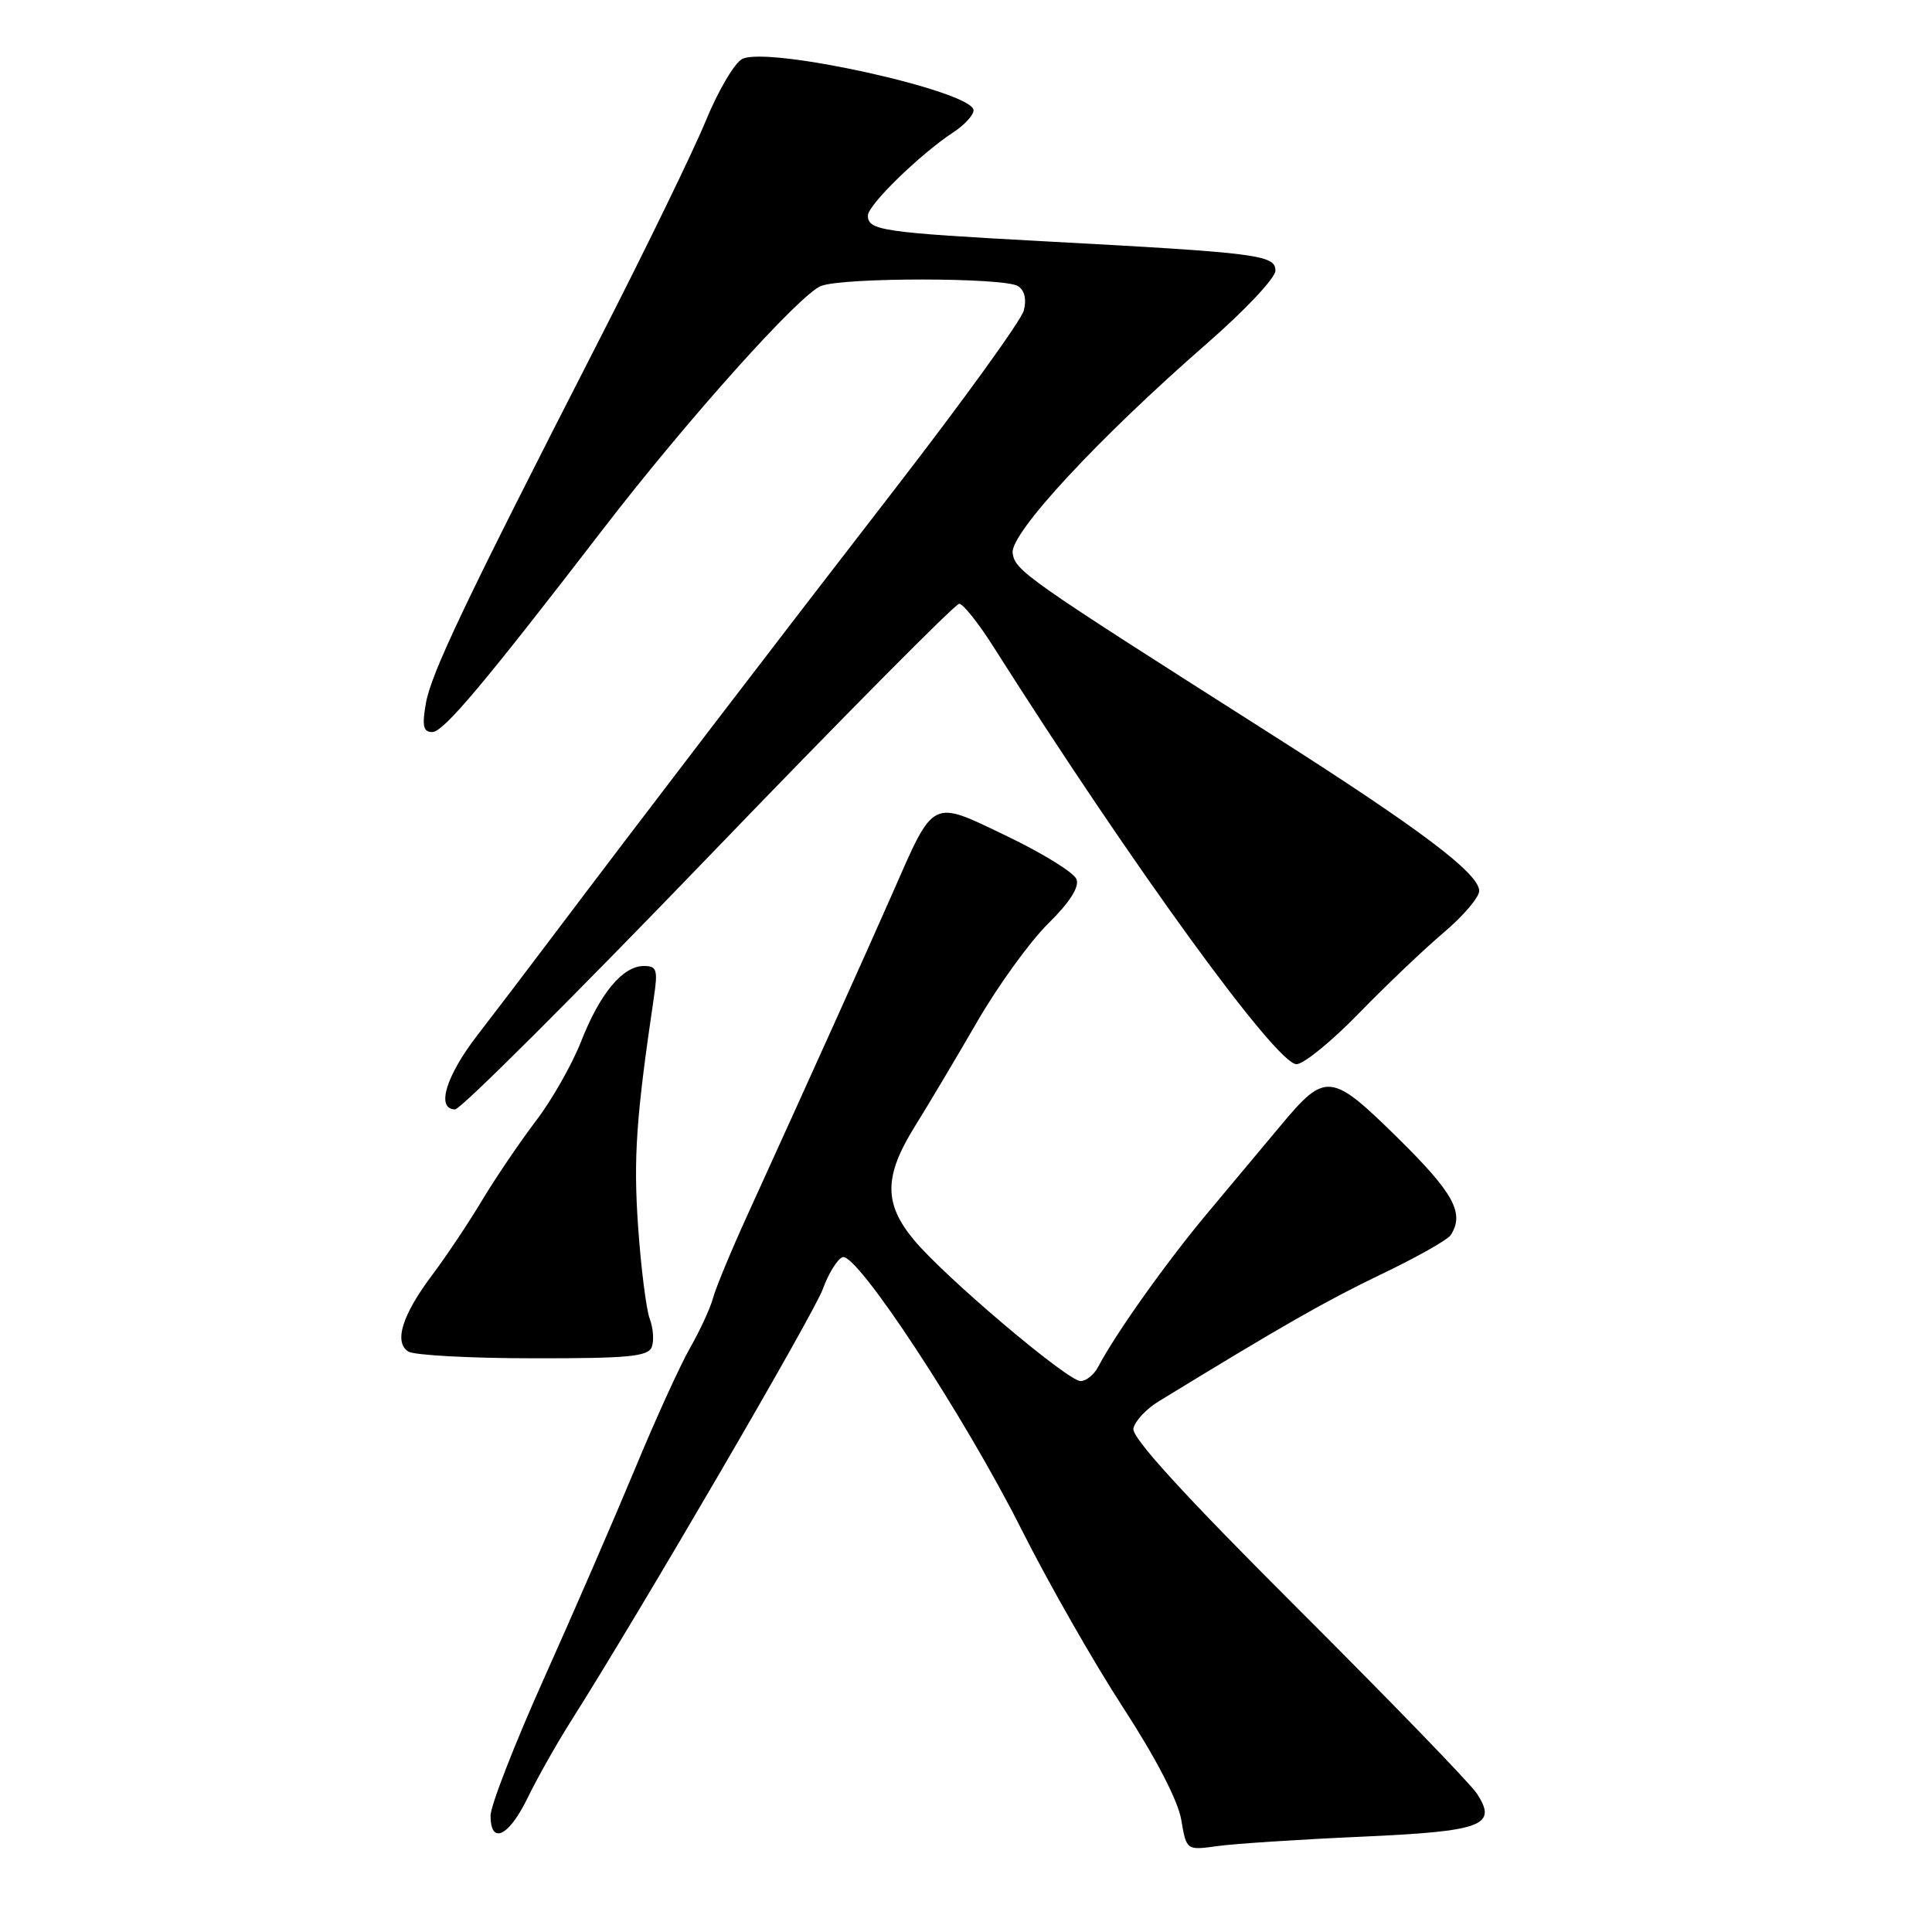 <?xml version="1.0" encoding="UTF-8" standalone="no"?>
<!DOCTYPE svg PUBLIC "-//W3C//DTD SVG 1.1//EN" "http://www.w3.org/Graphics/SVG/1.1/DTD/svg11.dtd" >
<svg xmlns="http://www.w3.org/2000/svg" xmlns:xlink="http://www.w3.org/1999/xlink" version="1.1" viewBox="0 0 256 256">
 <g >
 <path fill="currentColor"
d=" M 180.24 243.38 C 196.49 242.66 198.49 241.92 195.68 237.64 C 194.83 236.33 184.16 225.32 171.98 213.16 C 156.90 198.11 149.95 190.50 150.18 189.29 C 150.37 188.32 151.87 186.70 153.51 185.70 C 170.14 175.53 175.69 172.37 183.00 168.86 C 187.68 166.62 191.83 164.28 192.23 163.65 C 194.09 160.76 192.63 158.09 185.25 150.82 C 176.36 142.07 175.65 141.99 169.68 149.16 C 167.69 151.55 163.39 156.69 160.12 160.59 C 154.61 167.16 147.85 176.66 145.51 181.12 C 144.97 182.15 143.92 183.00 143.18 183.00 C 141.46 183.00 125.05 169.10 121.06 164.25 C 117.08 159.43 117.13 155.83 121.25 149.21 C 123.04 146.34 126.75 140.10 129.50 135.35 C 132.25 130.60 136.47 124.77 138.87 122.40 C 141.75 119.56 143.04 117.54 142.64 116.50 C 142.31 115.63 138.17 113.07 133.46 110.81 C 123.27 105.92 123.86 105.62 118.20 118.50 C 114.45 127.01 107.74 141.89 99.04 161.00 C 96.91 165.68 94.85 170.62 94.48 172.00 C 94.10 173.38 92.72 176.37 91.41 178.65 C 90.11 180.93 86.83 188.13 84.13 194.65 C 81.42 201.17 76.02 213.63 72.11 222.34 C 68.20 231.05 65.00 239.27 65.00 240.59 C 65.00 244.51 67.43 243.35 69.90 238.25 C 71.17 235.64 73.77 231.03 75.69 228.00 C 84.92 213.42 107.86 174.07 109.04 170.78 C 109.78 168.74 110.95 166.85 111.64 166.58 C 113.49 165.87 127.80 187.64 135.38 202.71 C 138.92 209.75 144.97 220.35 148.83 226.28 C 153.18 232.97 156.09 238.60 156.52 241.12 C 157.21 245.19 157.21 245.19 161.35 244.61 C 163.63 244.30 172.13 243.74 180.24 243.38 Z  M 86.36 178.49 C 86.68 177.66 86.56 175.97 86.09 174.74 C 85.63 173.51 84.93 168.00 84.55 162.50 C 83.92 153.47 84.29 148.04 86.63 132.25 C 87.19 128.48 87.04 128.00 85.31 128.00 C 82.51 128.00 79.49 131.64 77.00 138.00 C 75.81 141.03 73.13 145.75 71.03 148.50 C 68.94 151.25 65.73 155.97 63.91 159.00 C 62.10 162.03 59.11 166.49 57.28 168.93 C 53.29 174.23 52.16 177.86 54.11 179.09 C 54.88 179.57 62.31 179.98 70.64 179.98 C 83.23 180.00 85.88 179.75 86.36 178.49 Z  M 93.90 113.50 C 111.64 95.07 126.58 80.00 127.10 80.00 C 127.61 80.00 129.67 82.59 131.67 85.75 C 150.06 114.76 169.11 141.00 171.79 141.01 C 172.73 141.01 176.46 137.98 180.07 134.26 C 183.69 130.54 188.75 125.72 191.32 123.55 C 193.89 121.37 196.00 118.90 196.00 118.05 C 195.99 115.72 188.06 109.76 167.99 97.00 C 135.70 76.47 134.52 75.64 134.18 73.28 C 133.82 70.69 145.57 58.02 160.03 45.42 C 164.96 41.12 169.00 36.83 169.00 35.87 C 169.00 33.78 166.79 33.50 138.50 31.98 C 116.88 30.81 115.00 30.54 115.00 28.56 C 115.00 27.16 121.95 20.39 126.34 17.52 C 127.80 16.56 129.00 15.25 129.00 14.62 C 129.00 12.10 101.66 6.04 98.32 7.83 C 97.30 8.38 95.12 12.10 93.48 16.10 C 91.84 20.09 85.42 33.29 79.20 45.43 C 61.61 79.79 57.12 89.20 56.42 93.25 C 55.91 96.21 56.09 97.00 57.28 97.00 C 58.76 97.00 64.05 90.72 79.97 70.03 C 91.13 55.53 106.00 38.95 108.80 37.89 C 111.81 36.74 133.07 36.76 134.89 37.91 C 135.76 38.46 136.05 39.66 135.66 41.14 C 135.33 42.44 127.57 53.17 118.42 65.00 C 102.51 85.57 84.78 108.74 73.00 124.37 C 69.97 128.39 65.59 134.15 63.25 137.18 C 59.06 142.60 57.75 147.00 60.31 147.00 C 61.04 147.00 76.15 131.93 93.90 113.50 Z "/>
</g>
</svg>